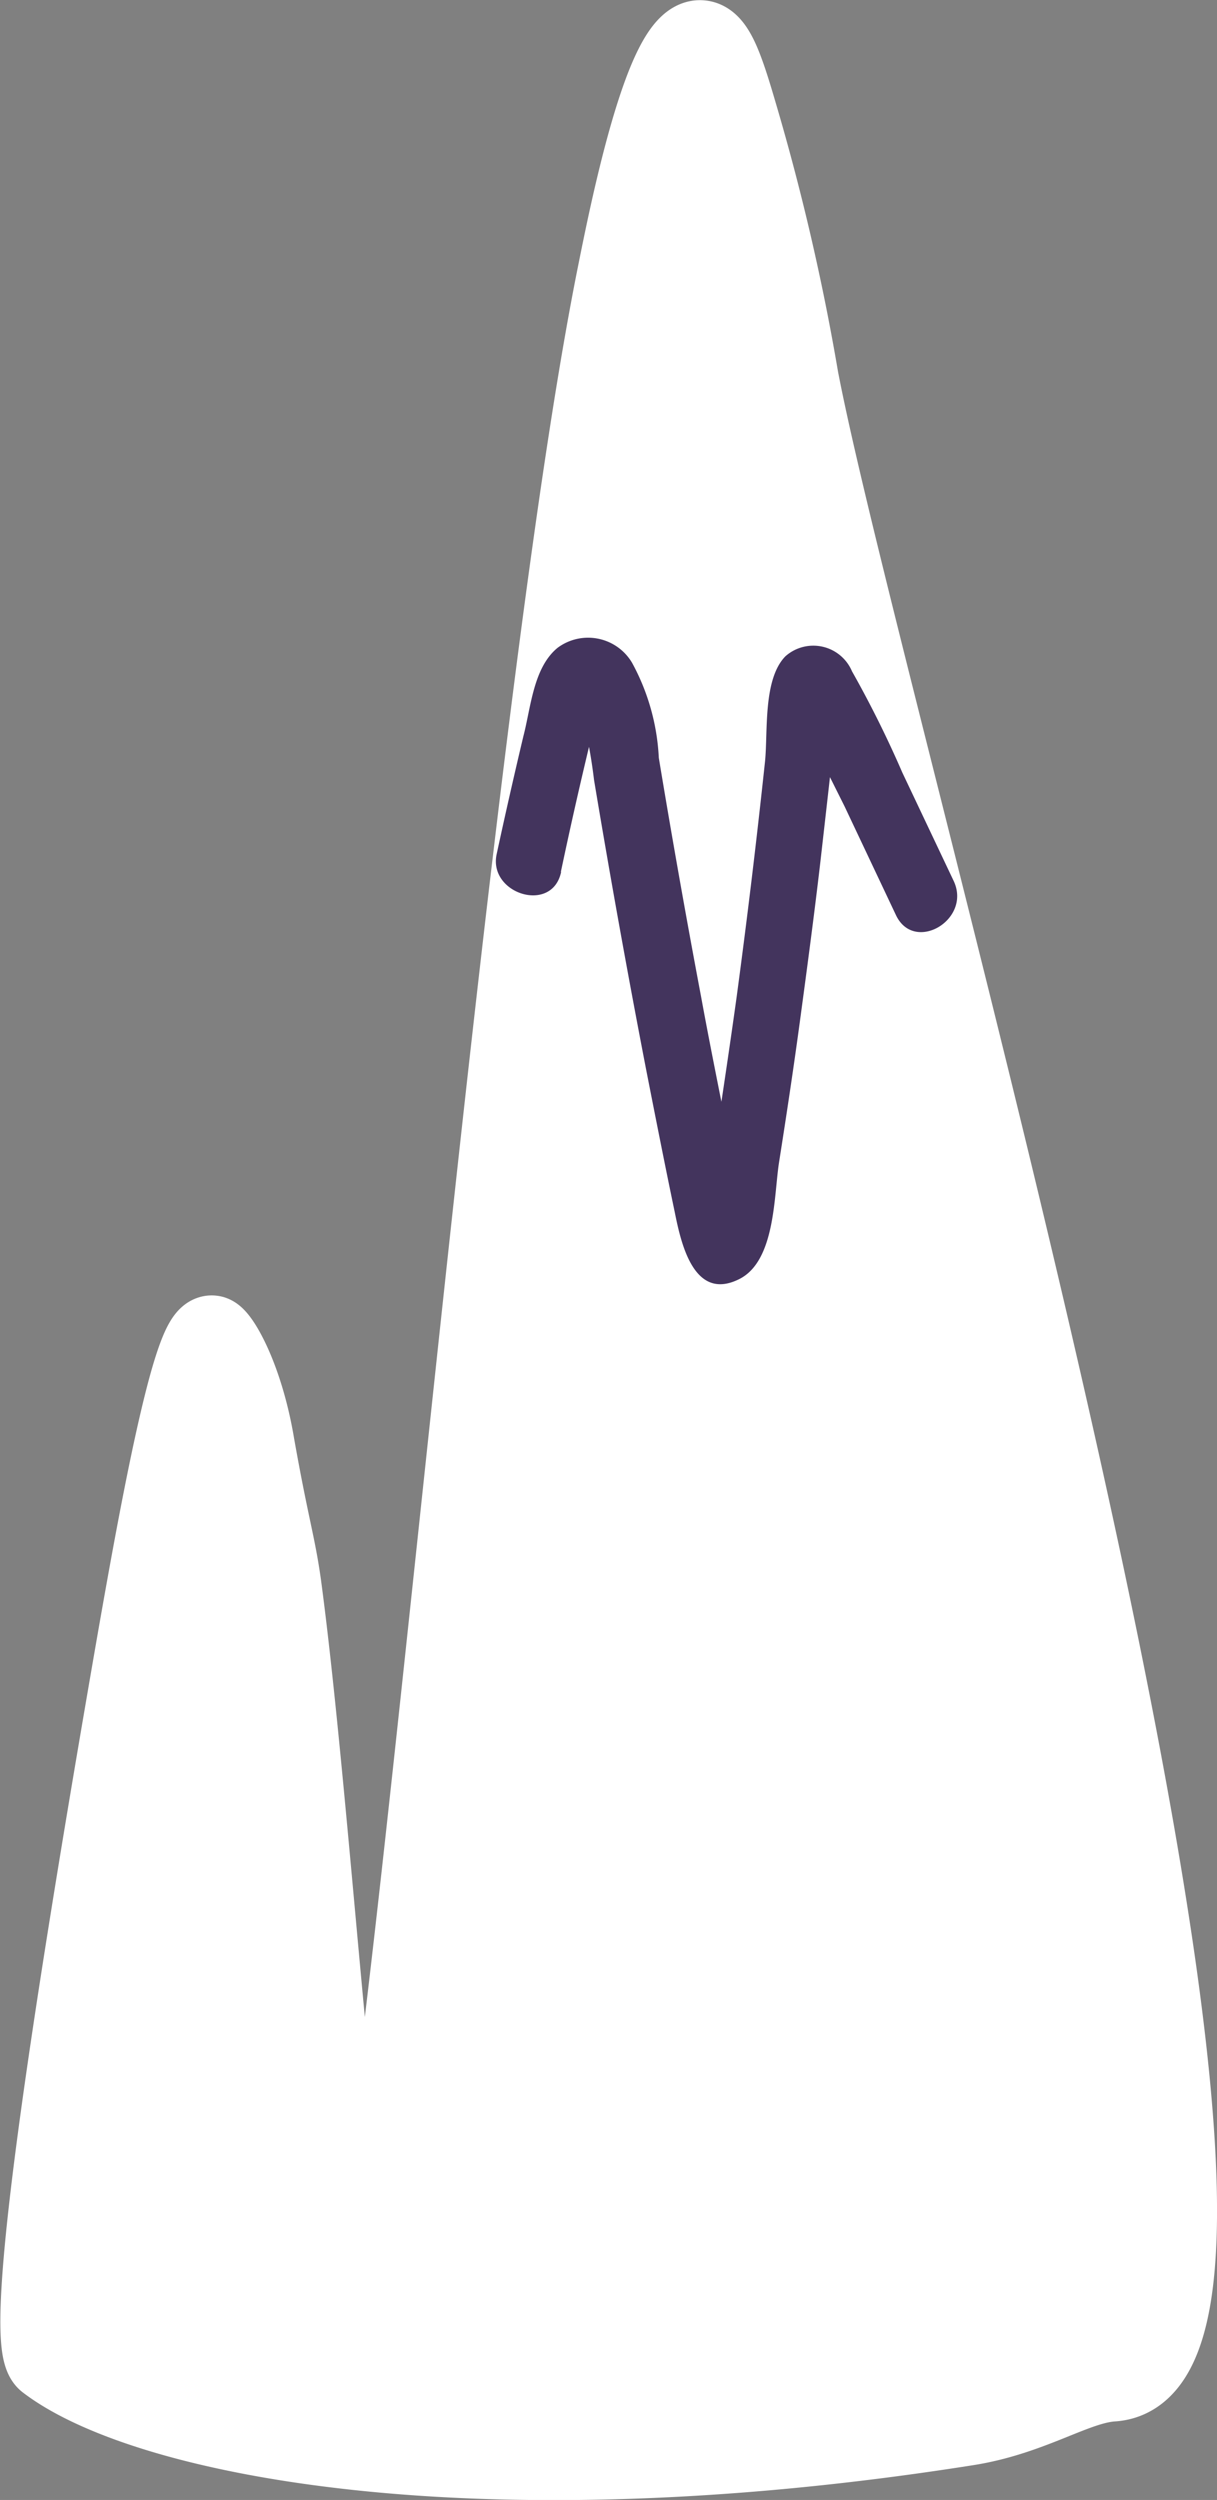<svg id="Слой_1" data-name="Слой 1" xmlns="http://www.w3.org/2000/svg" viewBox="0 0 45.48 93.36"><rect x="0" y="0" width="45.48" height="93.36" fill="#808080" stroke="none"/><defs><style>.cls-1{fill:#fff;stroke:#fff;stroke-miterlimit:10;stroke-width:3px;}.cls-2{fill:#43345d;}</style></defs><path class="cls-1" d="M41.73,90.18C50.56,89.6,32.48,28.37,30,15.39a85.5,85.5,0,0,0-2.3-9.91c-.5-1.71-.84-2.66-1.33-2.72C25,2.58,23.65,9.41,23.23,11.5c-3.76,18.69-8.11,74.57-9.56,74.6-.85,0-1.87-17.21-3-25.64-.22-1.57-.45-2.15-1-5.25-.42-2.51-1.32-4-1.57-4.08-.74-.18-2,6.77-2.79,11.27C2.77,77,1,88.67,1.92,89.4c3.66,2.8,16,5.33,34.37,2.43C38.72,91.45,40.33,90.27,41.73,90.18Z" transform="translate(-0.16 -1.25)"/><path class="cls-2" d="M21.12,33.81q.55-2.61,1.18-5.2a5.76,5.76,0,0,0,.26-1.07l0-.14c.17-.38-.11-.36-.82.07a3.15,3.15,0,0,0,.17.45,20.46,20.46,0,0,1,.45,2.46q.9,5.4,1.94,10.78c.35,1.78.7,3.56,1.07,5.33.23,1.14.7,3.4,2.43,2.52,1.33-.68,1.28-3.08,1.47-4.33.28-1.78.55-3.56.79-5.34.27-2,.53-3.94.76-5.92l.33-2.91c.06-.55.12-1.11.17-1.66,0-.3.32-1.45-.15-1.21H29.94c.24.12.65,1.43.78,1.72l1,2,1.92,4.06c.68,1.45,2.84.18,2.16-1.27l-1.92-4.05A40.25,40.25,0,0,0,32,26.32a1.57,1.57,0,0,0-2.49-.56c-.84.86-.65,2.81-.76,3.92q-.47,4.41-1.06,8.79c-.21,1.51-.43,3-.66,4.52-.1.68-.21,1.36-.32,2-.07.4-.13.81-.2,1.22,0,.24-.35.86,0,.59l1-.12-.16-.07.75.58a8.56,8.56,0,0,1-.44-2L27.24,43c-.3-1.51-.6-3-.88-4.53q-.84-4.45-1.58-8.92a8.23,8.23,0,0,0-1-3.55A1.91,1.91,0,0,0,21,25.44c-.91.74-1,2.23-1.28,3.3-.35,1.47-.68,2.93-1,4.41s2.08,2.24,2.41.66Z" transform="translate(-0.16 -1.25)"/></svg>